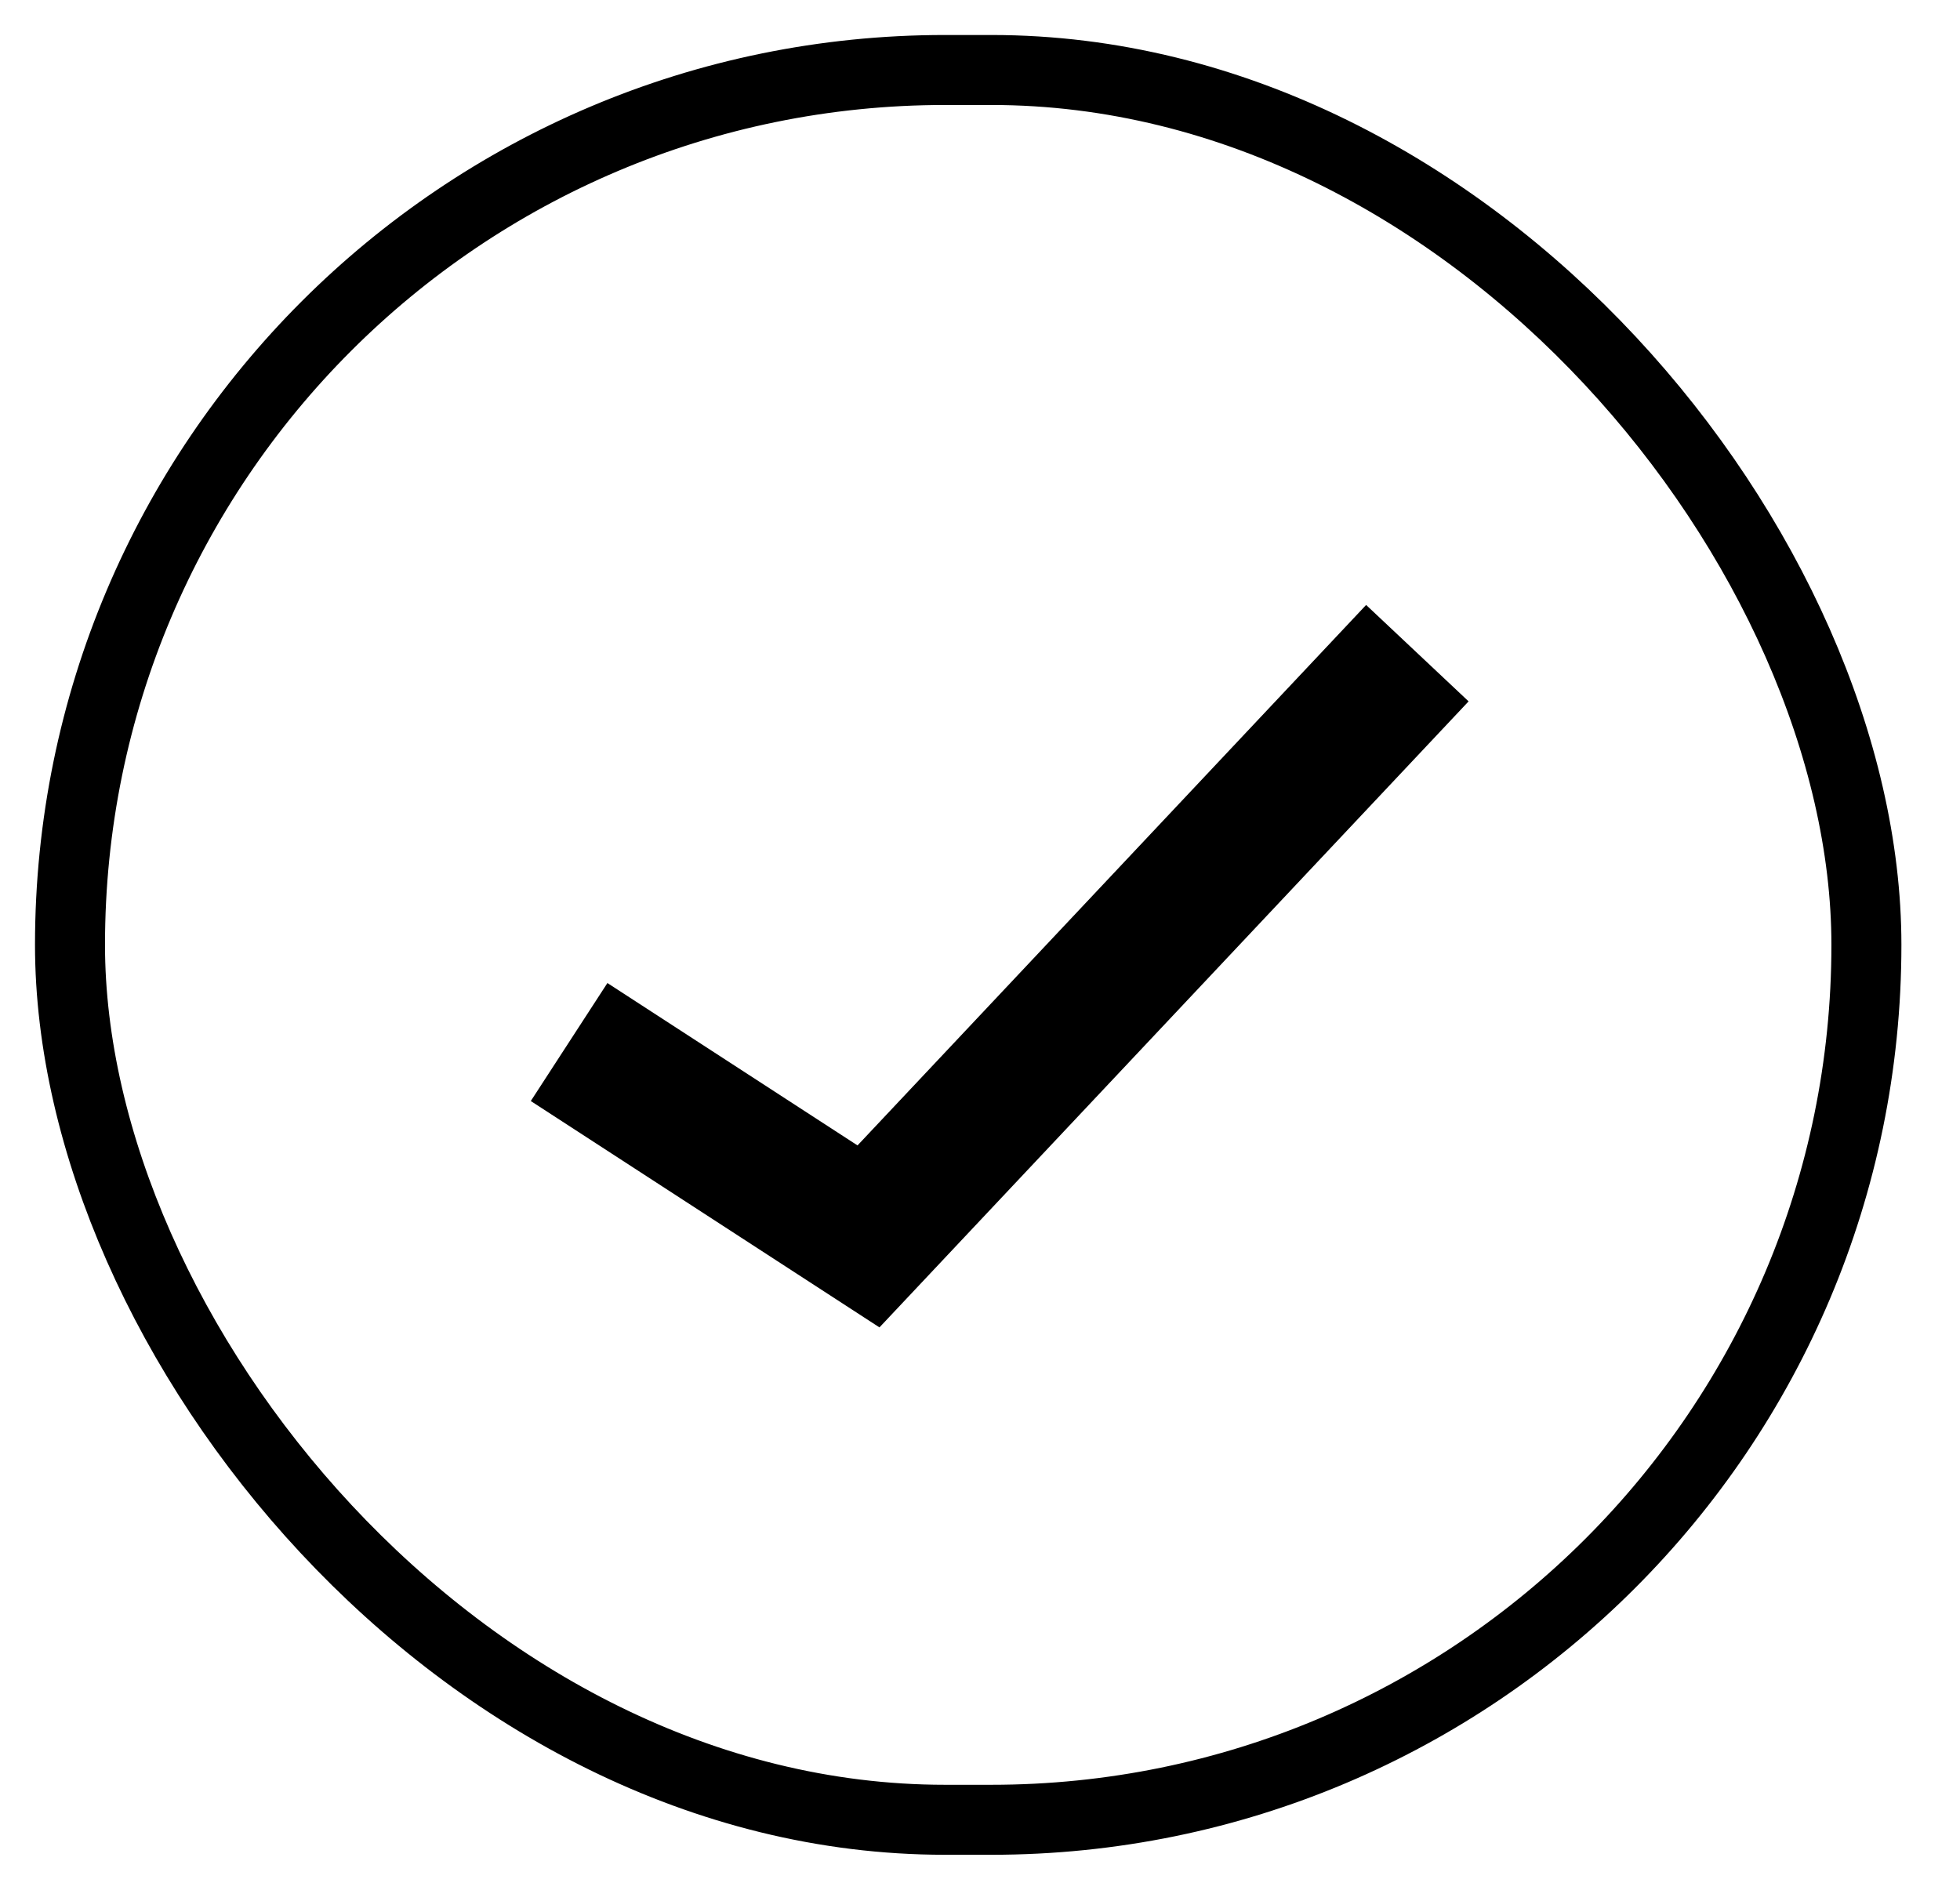 <svg width="28" height="27" viewBox="0 0 28 27" fill="none" xmlns="http://www.w3.org/2000/svg">
<path d="M8.13 14.888L12.407 17.665L20.248 9.332" stroke="current" stroke-width="2.01"/>
<rect x="1" y="1" width="25.663" height="25" rx="12.5" stroke="current"/>
</svg>
